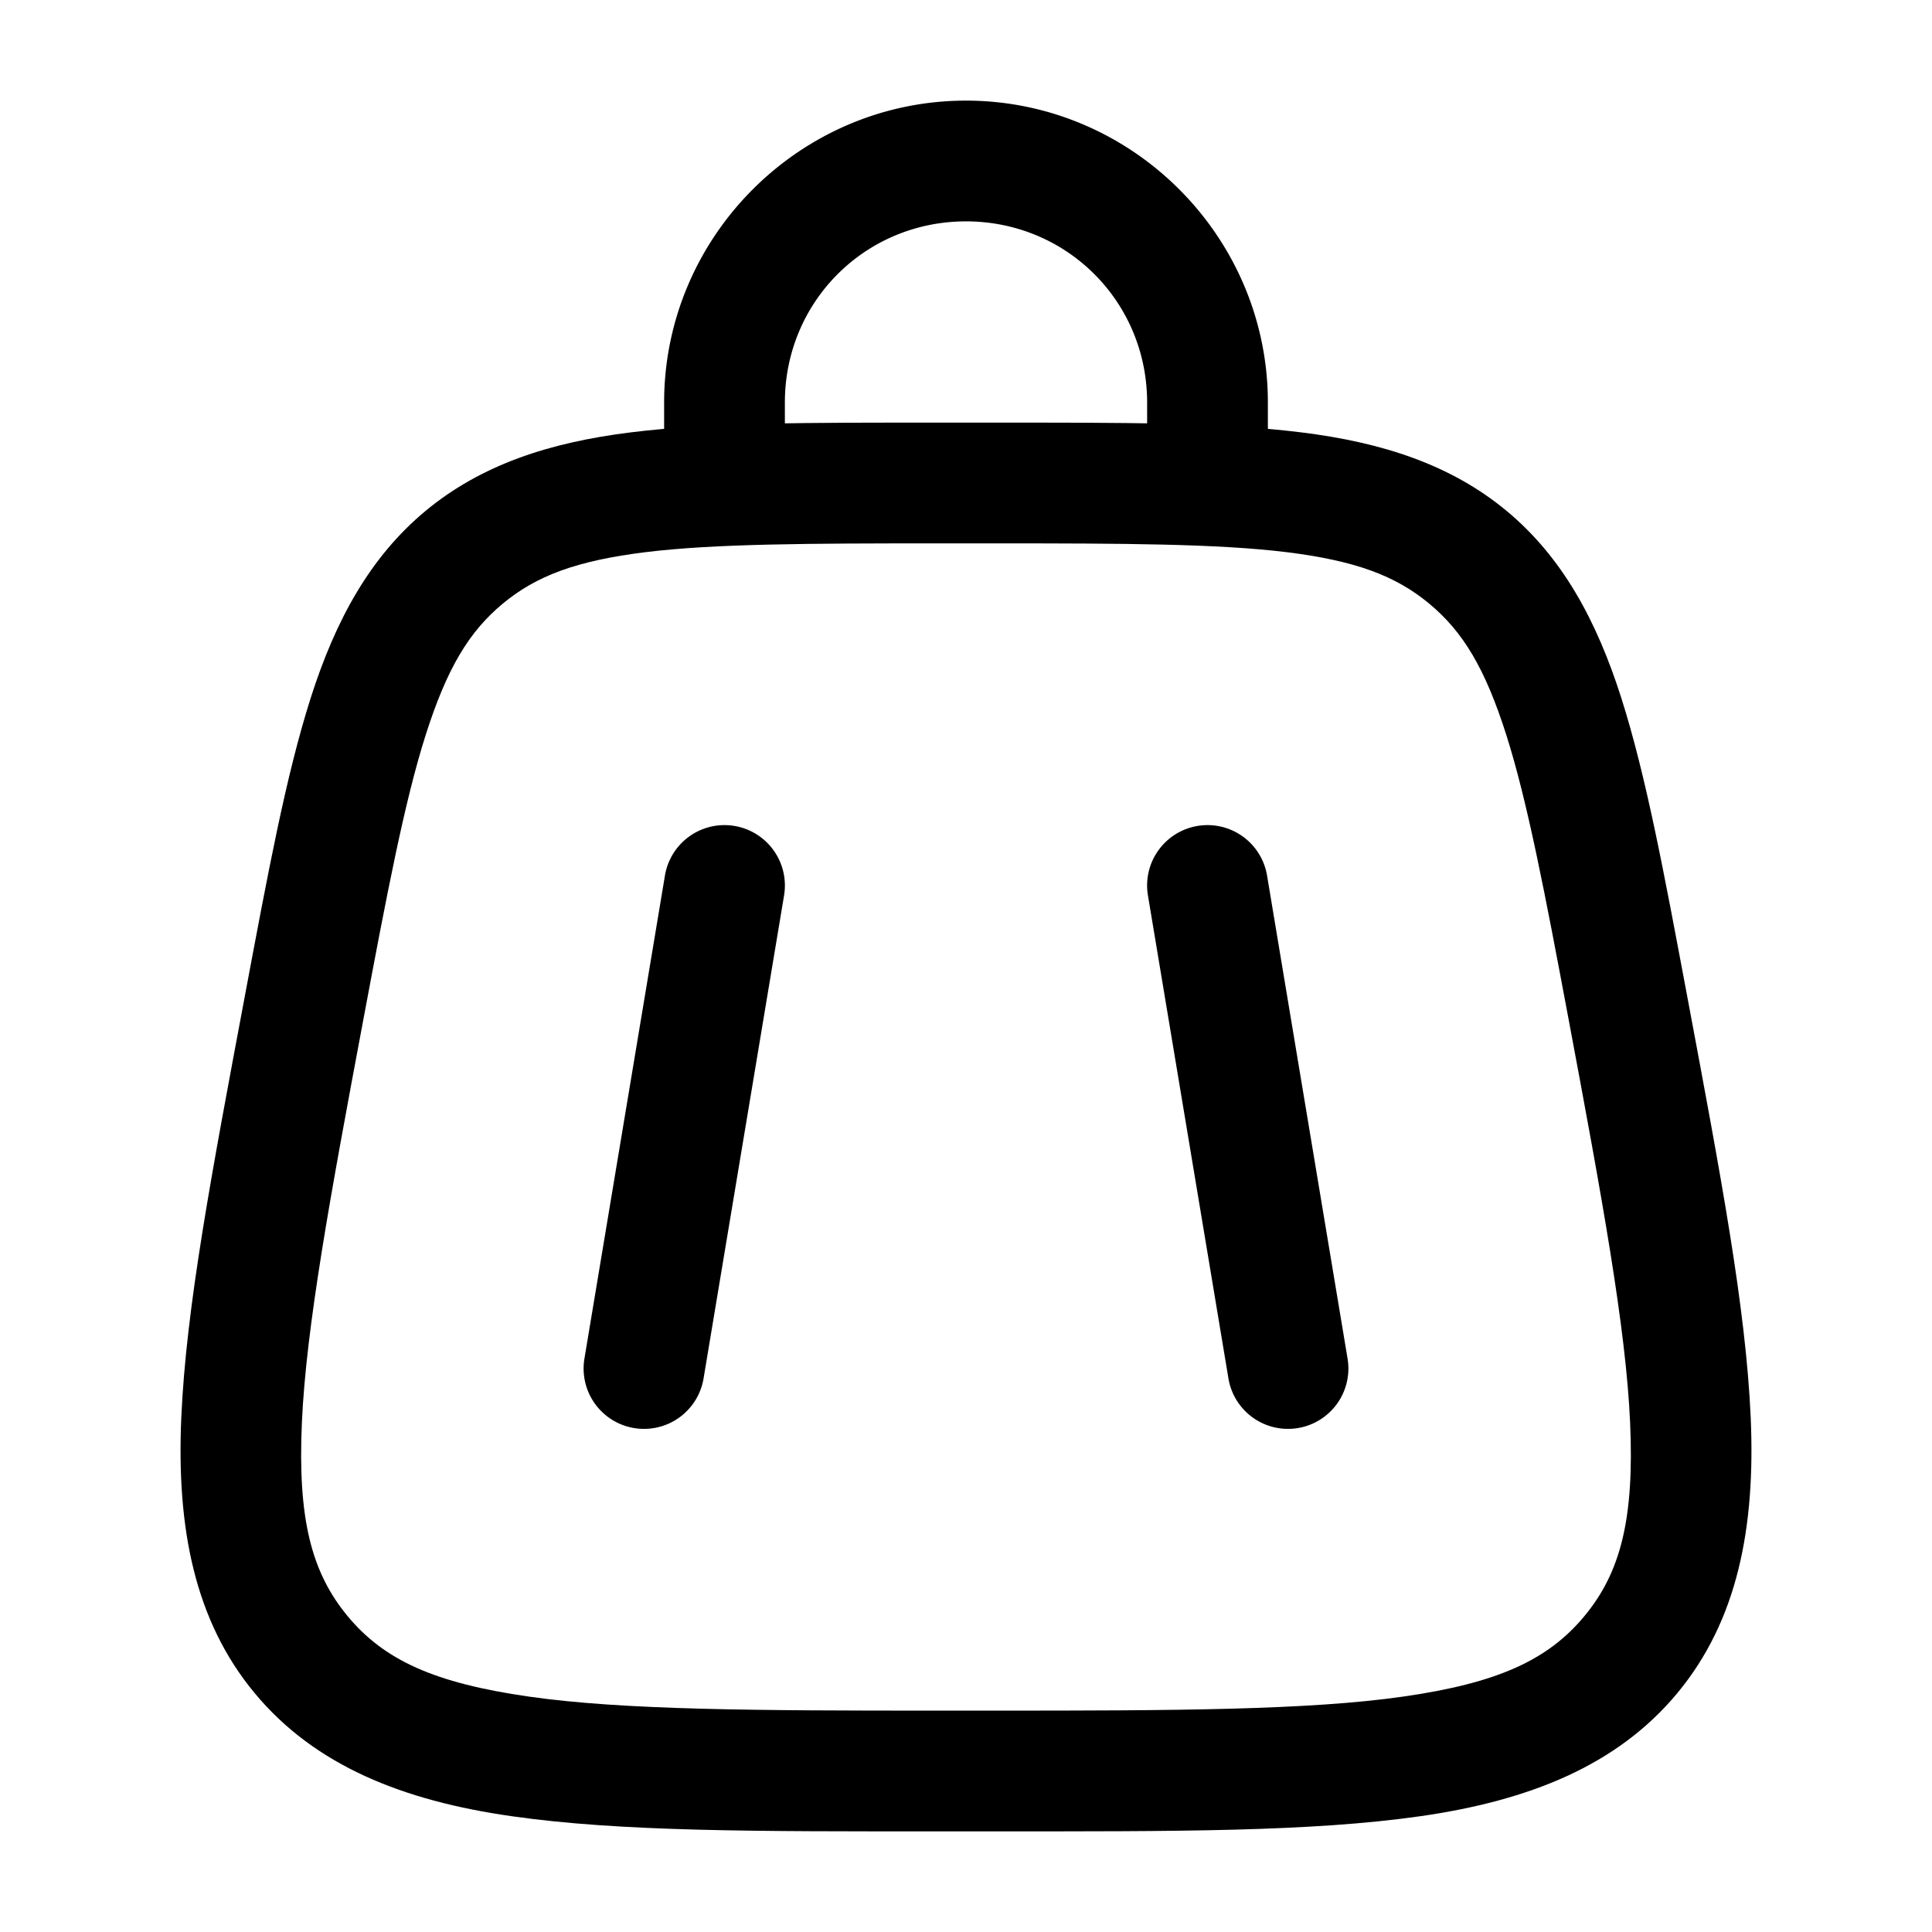 <?xml version="1.0" encoding="UTF-8" standalone="no"?>
<svg
   width="24"
   height="24"
   viewBox="0 0 24 24"

   version="1.1"
   id="svg4"
   xmlns="http://www.w3.org/2000/svg"
   xmlns:svg="http://www.w3.org/2000/svg">
  <defs
     id="defs4" />
  <path
  
     d="M 11.639,5.25 C 10.051,5.25 8.846,5.246 7.836,5.371 6.826,5.496 5.978,5.773 5.287,6.346 4.597,6.919 4.168,7.702 3.859,8.672 3.551,9.641 3.332,10.826 3.039,12.387 2.628,14.581 2.312,16.241 2.252,17.611 2.192,18.982 2.418,20.135 3.164,21.033 3.91,21.932 5.002,22.369 6.359,22.562 7.717,22.756 9.406,22.75 11.639,22.75 h 0.723 c 2.233,0 3.921,0.006 5.279,-0.188 1.358,-0.194 2.449,-0.631 3.195,-1.529 0.746,-0.899 0.972,-2.052 0.912,-3.422 -0.06,-1.37 -0.376,-3.03 -0.787,-5.225 C 20.668,10.826 20.449,9.641 20.141,8.672 19.832,7.702 19.405,6.919 18.715,6.346 18.024,5.773 17.174,5.496 16.164,5.371 15.154,5.246 13.949,5.25 12.361,5.25 Z m 0,1.5 h 0.723 c 1.588,0 2.763,0.004 3.619,0.109 0.856,0.106 1.355,0.292 1.775,0.641 0.42,0.349 0.693,0.805 0.955,1.627 0.262,0.822 0.483,1.977 0.775,3.537 0.411,2.194 0.712,3.826 0.764,5.012 0.052,1.186 -0.115,1.854 -0.568,2.4 -0.454,0.547 -1.079,0.832 -2.254,1 C 16.253,21.244 14.594,21.25 12.361,21.25 h -0.723 c -2.233,0 -3.892,-0.006 -5.066,-0.174 -1.175,-0.168 -1.8,-0.453 -2.254,-1 C 3.865,19.529 3.698,18.861 3.75,17.676 3.802,16.49 4.102,14.859 4.514,12.664 4.806,11.103 5.027,9.948 5.289,9.127 5.551,8.305 5.824,7.849 6.244,7.5 6.664,7.151 7.164,6.965 8.02,6.859 8.875,6.754 10.051,6.75 11.639,6.75 Z"
     id="path1" />
  <path
    
     d="m 14.877,10.26 a 0.75,0.75 0 0 0 -0.617,0.863 l 1,6 a 0.75,0.75 0 0 0 0.863,0.617 0.75,0.75 0 0 0 0.617,-0.863 l -1,-6 a 0.75,0.75 0 0 0 -0.863,-0.617 z"
     id="path2" />
  <path
    
     d="m 9.123,10.26 a 0.75,0.75 0 0 0 -0.863,0.617 l -1,6 a 0.75,0.75 0 0 0 0.617,0.863 0.75,0.75 0 0 0 0.863,-0.617 l 1,-6 A 0.75,0.75 0 0 0 9.123,10.26 Z"
     id="path3" />
  <path
    
     d="M 12,1.25 C 9.938,1.25 8.25,2.938 8.25,5 V 6 A 0.75,0.75 0 0 0 9,6.75 0.75,0.75 0 0 0 9.75,6 V 5 c 0,-1.252 0.998,-2.25 2.25,-2.25 1.252,0 2.25,0.998 2.25,2.25 V 6 A 0.75,0.75 0 0 0 15,6.75 0.75,0.75 0 0 0 15.75,6 V 5 C 15.75,2.938 14.062,1.25 12,1.25 Z"
     id="path4" />
</svg>
